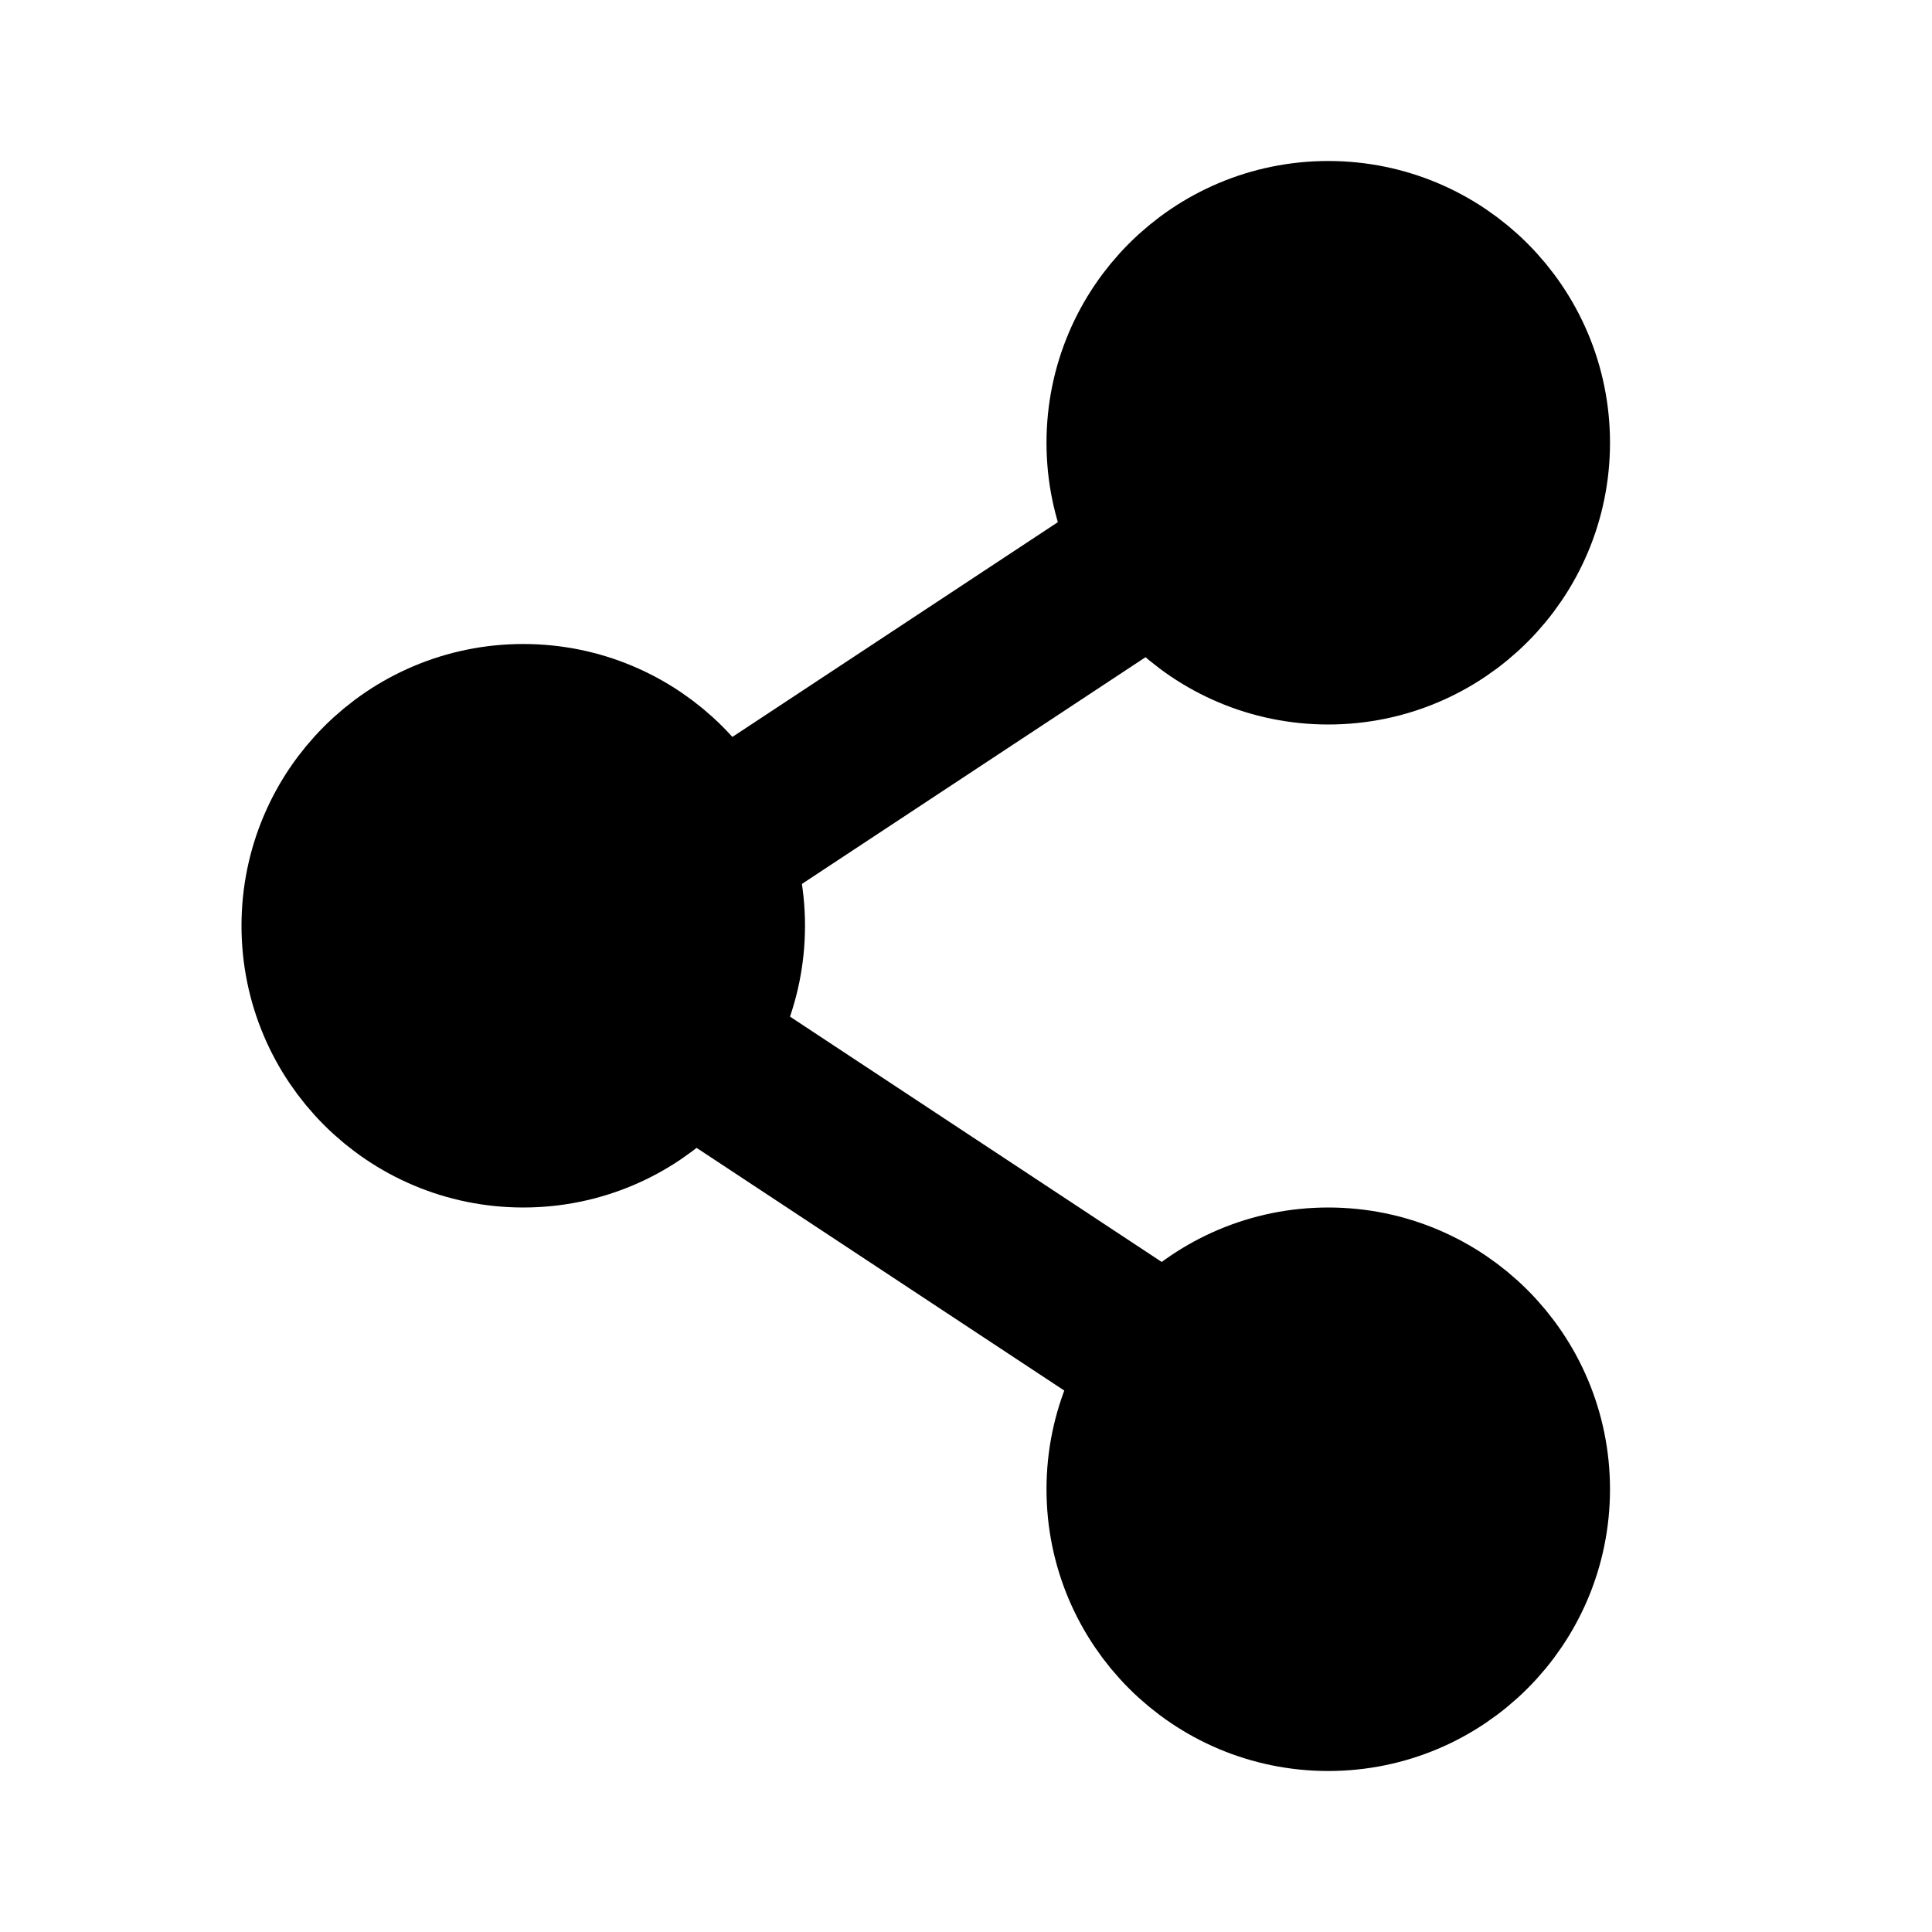 <?xml version="1.0" encoding="utf-8"?><!-- Uploaded to: SVG Repo, www.svgrepo.com, Generator: SVG Repo Mixer Tools -->
<svg width="800px" height="800px" viewBox="0 0 24 24" fill="current" xmlns="http://www.w3.org/2000/svg">
    <path d="M9 11.5C9 12.881 7.881 14 6.5 14C5.119 14 4 12.881 4 11.5C4 10.119 5.119 9 6.5 9C7.881 9 9 10.119 9 11.5Z"
          stroke="current" stroke-width="2"/>
    <path opacity="0.9" d="M14.321 16.802L9 13.29" stroke="current" stroke-width="2" stroke-linecap="round"/>
    <path opacity="0.9" d="M14.421 6.84L9.1 10.351" stroke="current" stroke-width="2" stroke-linecap="round"/>
    <path d="M19 18.5C19 19.881 17.881 21 16.5 21C15.119 21 14 19.881 14 18.5C14 17.119 15.119 16 16.5 16C17.881 16 19 17.119 19 18.5Z"
          stroke="current" stroke-width="2"/>
    <path d="M19 5.5C19 6.881 17.881 8 16.5 8C15.119 8 14 6.881 14 5.5C14 4.119 15.119 3 16.5 3C17.881 3 19 4.119 19 5.5Z"
          stroke="current" stroke-width="2"/>
</svg>
